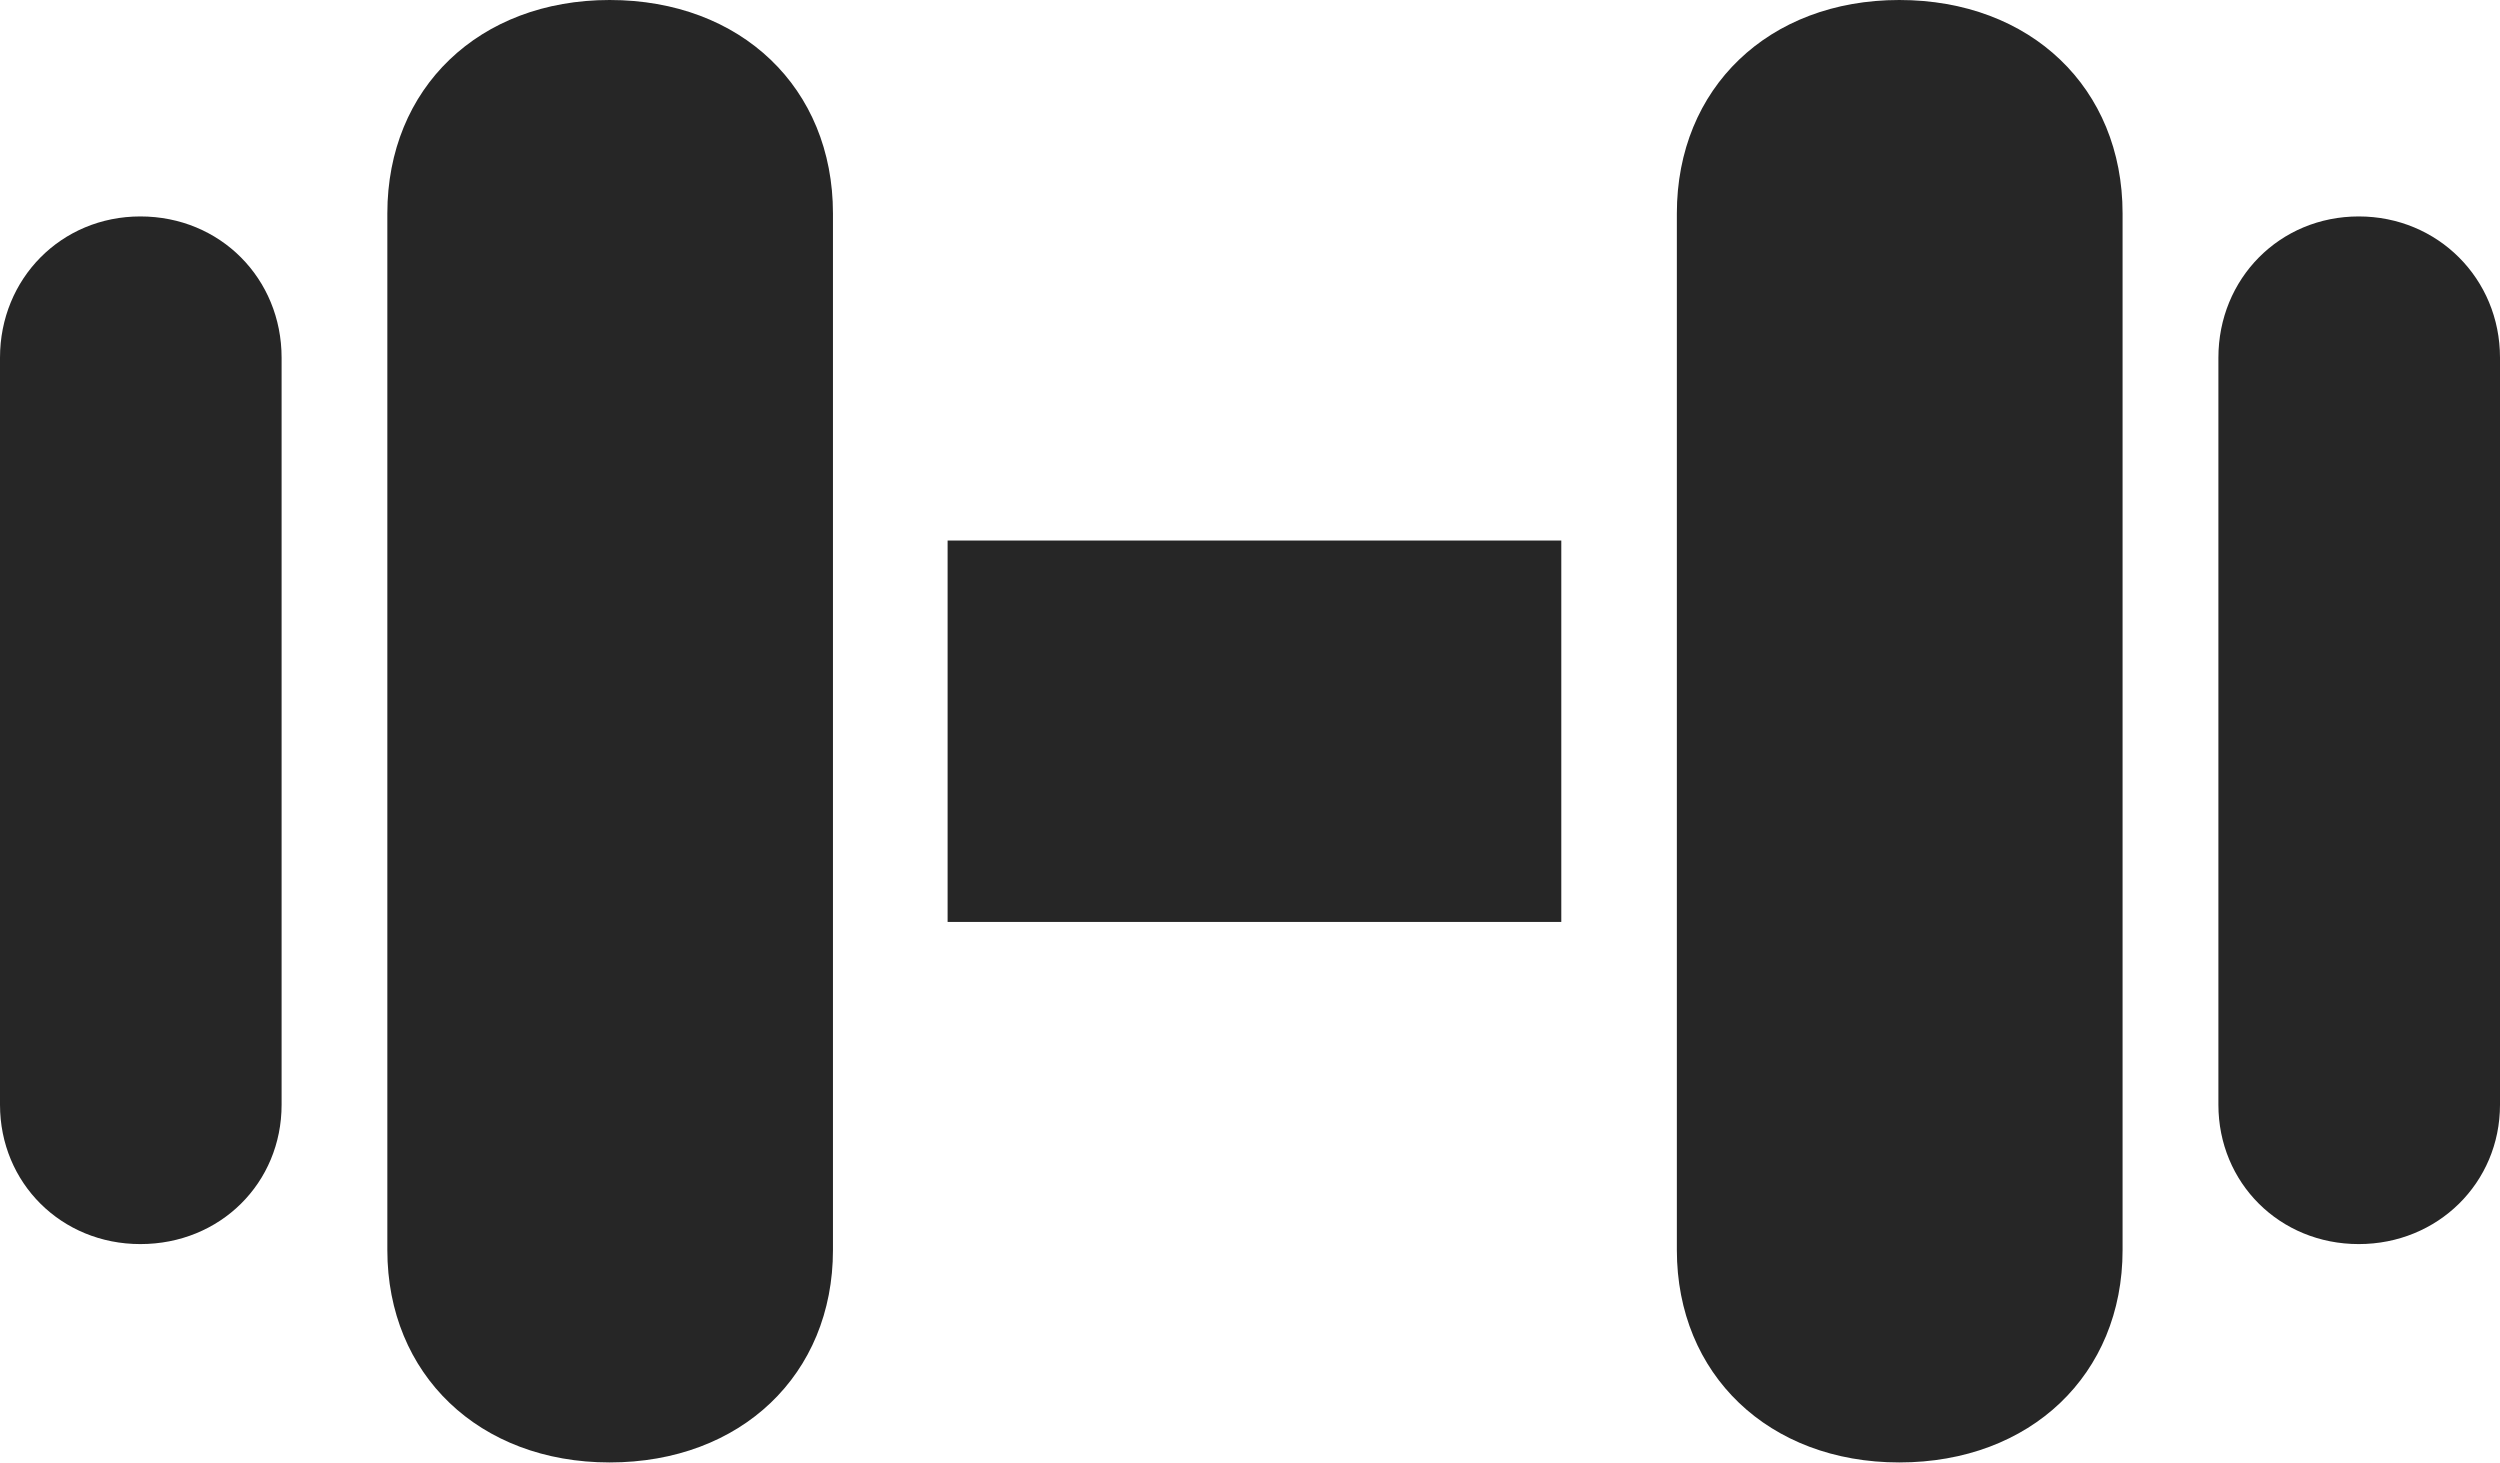 <?xml version="1.0" encoding="UTF-8"?>
<!--Generator: Apple Native CoreSVG 175.5-->
<!DOCTYPE svg
PUBLIC "-//W3C//DTD SVG 1.1//EN"
       "http://www.w3.org/Graphics/SVG/1.1/DTD/svg11.dtd">
<svg version="1.1" xmlns="http://www.w3.org/2000/svg" xmlns:xlink="http://www.w3.org/1999/xlink" width="24.707" height="14.463">
 <g>
  <rect height="14.463" opacity="0" width="24.707" x="0" y="0"/>
  <path d="M1.387 12.295C2.178 12.295 2.783 11.69 2.783 10.918L2.783 3.535C2.783 2.754 2.178 2.139 1.387 2.139C0.605 2.139 0 2.754 0 3.535L0 10.918C0 11.69 0.605 12.295 1.387 12.295ZM6.025 14.453C7.324 14.453 8.232 13.584 8.232 12.354L8.232 2.109C8.232 0.869 7.324 0 6.025 0C4.736 0 3.828 0.869 3.828 2.109L3.828 12.354C3.828 13.584 4.736 14.453 6.025 14.453ZM9.365 9.111L15.43 9.111L15.43 5.342L9.365 5.342ZM18.77 14.453C20.068 14.453 20.977 13.584 20.977 12.354L20.977 2.109C20.977 0.869 20.068 0 18.77 0C17.48 0 16.572 0.869 16.572 2.109L16.572 12.354C16.572 13.584 17.48 14.453 18.77 14.453ZM23.311 12.295C24.092 12.295 24.707 11.69 24.707 10.918L24.707 3.535C24.707 2.754 24.092 2.139 23.311 2.139C22.529 2.139 21.924 2.754 21.924 3.535L21.924 10.918C21.924 11.69 22.529 12.295 23.311 12.295Z" fill="#000000" fill-opacity="0.85"/>
 </g>
</svg>
